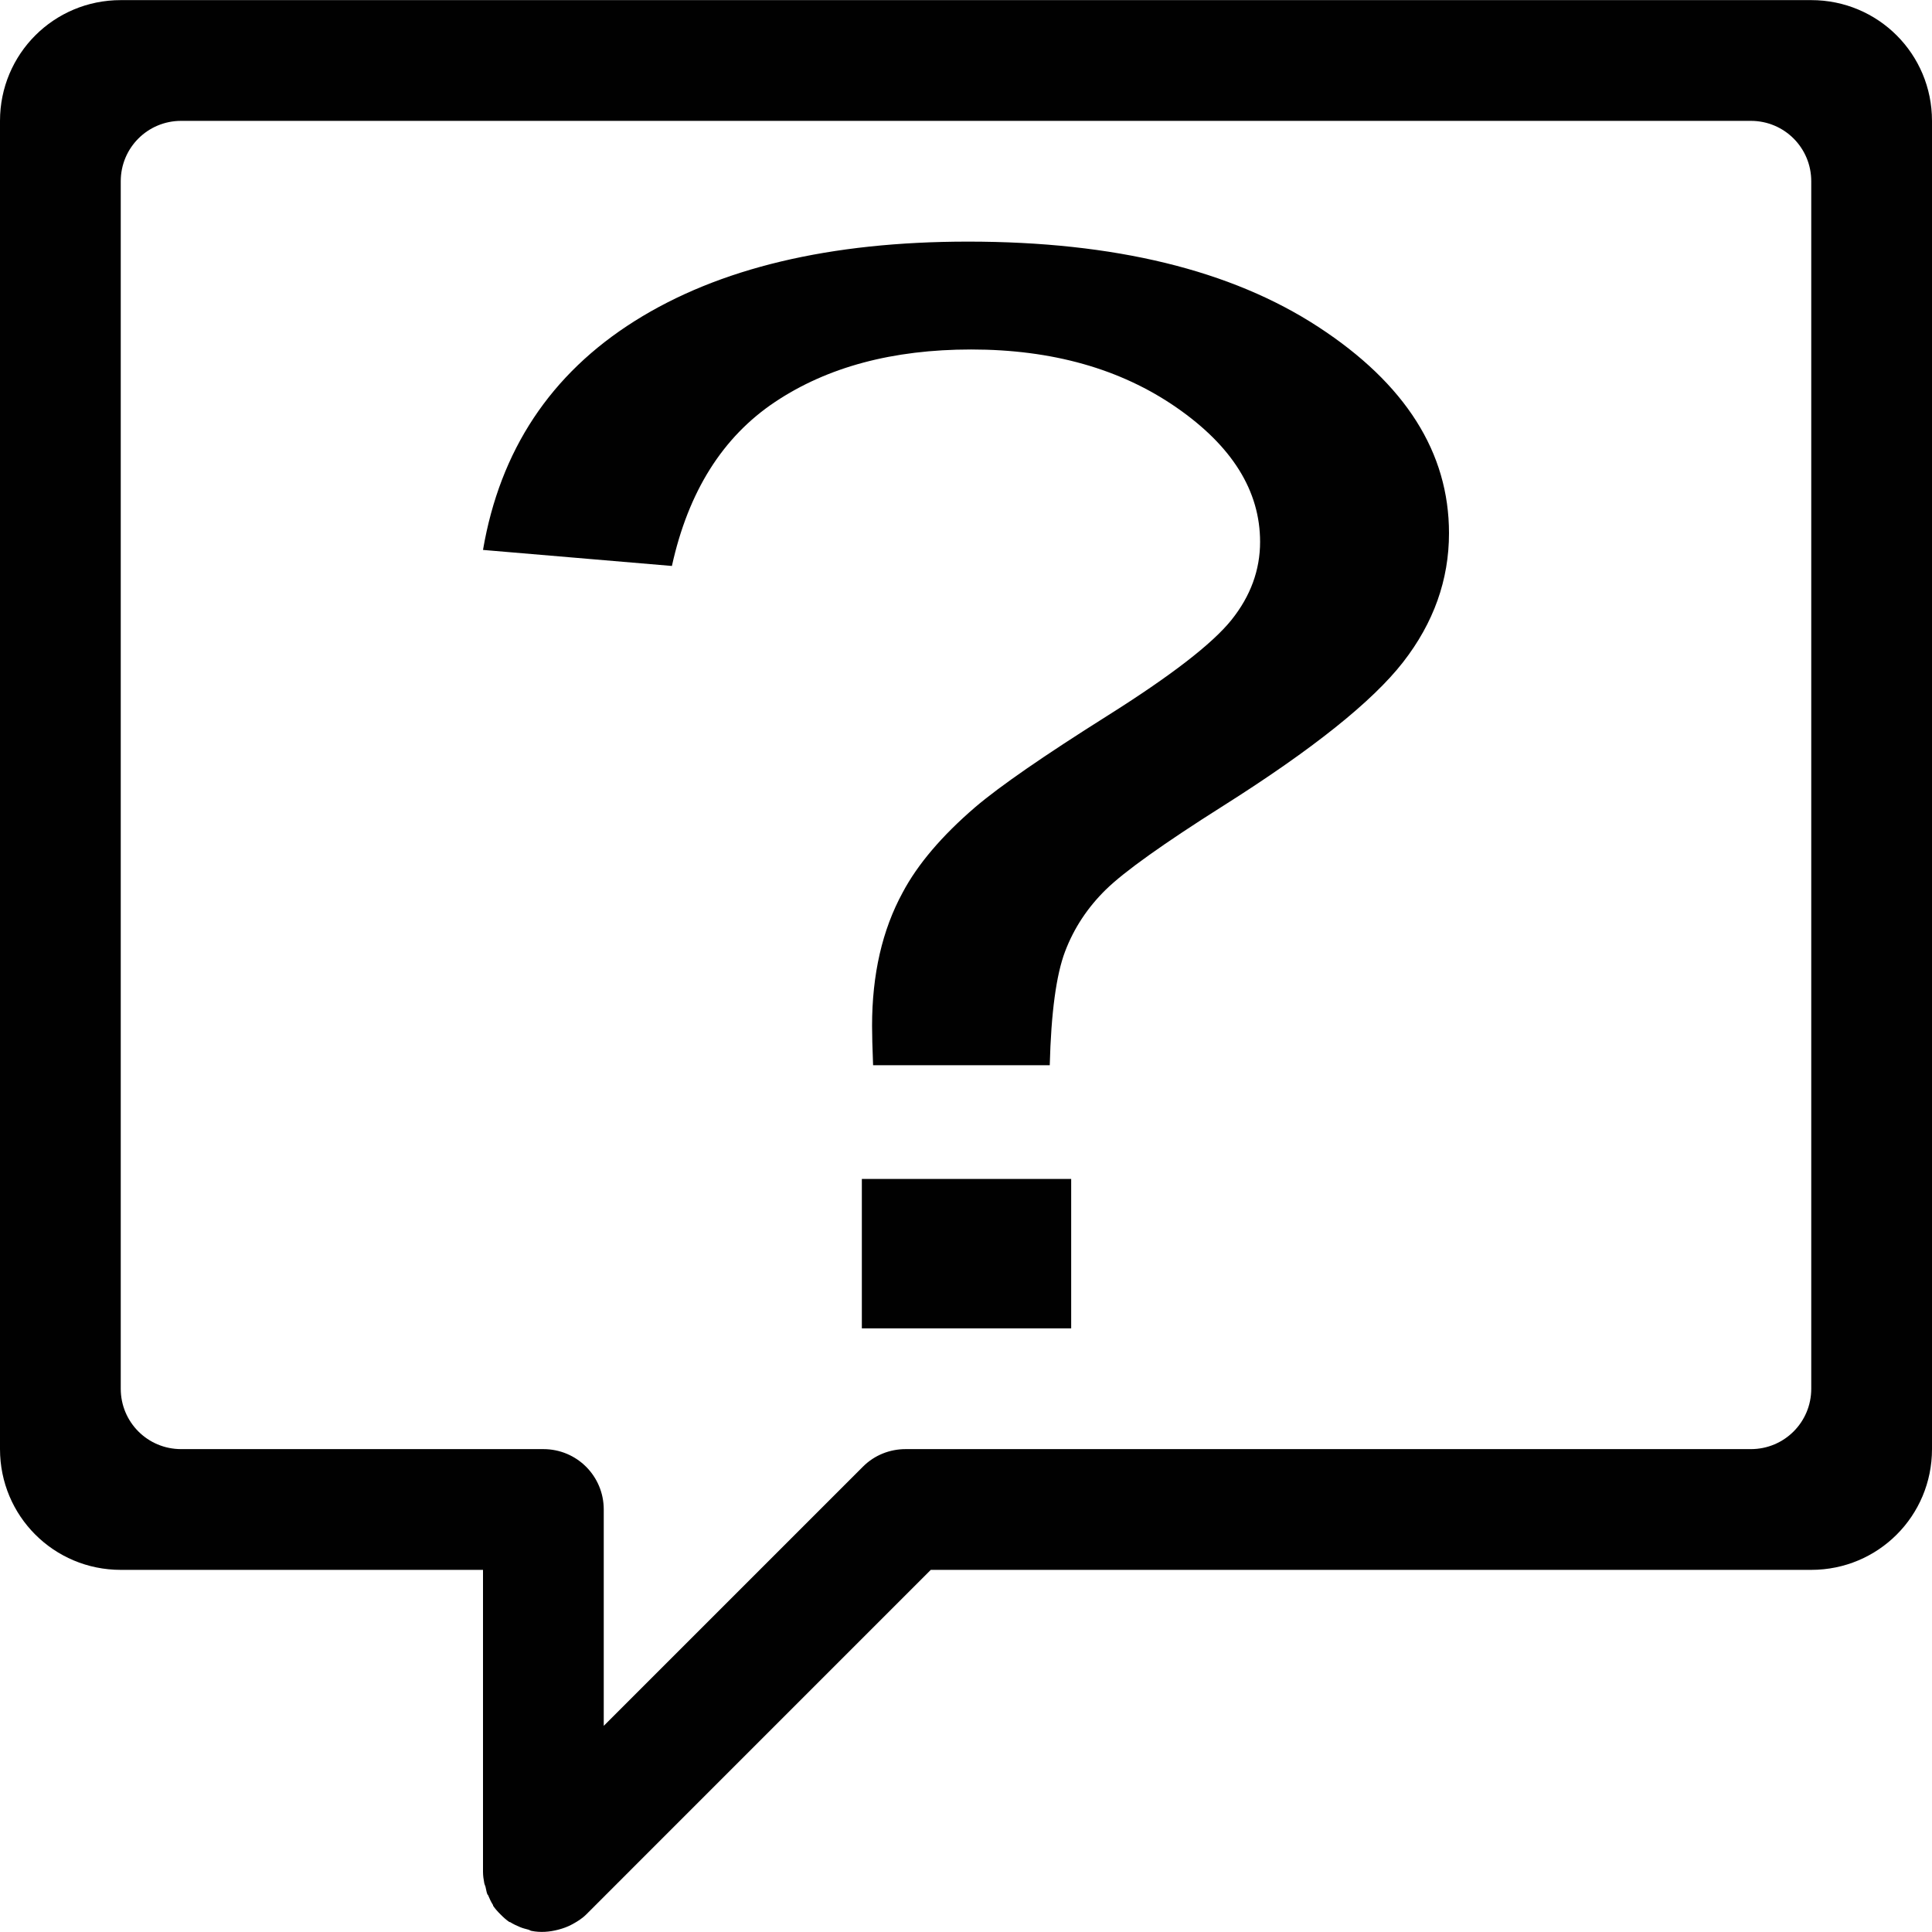 <?xml version="1.0" ?>
<svg xmlns="http://www.w3.org/2000/svg" xmlns:ev="http://www.w3.org/2001/xml-events" xmlns:xlink="http://www.w3.org/1999/xlink" baseProfile="full" enable-background="new 0 0 100 99.988" height="600px" version="1.1" viewBox="0 0 100 99.988" width="600px" x="0px" xml:space="preserve" y="0px">
	<defs/>
	<path d="M 93.75,0.0 L 6.25,0.0 C 2.787,0.0 0.0,2.788 0.0,6.25 L 0.0,75.0 C 0.0,78.463 2.787,81.25 6.25,81.25 L 25.0,81.25 L 25.0,96.875 C 25.0,97.074 25.027,97.264 25.065,97.461 C 25.078,97.53 25.112,97.589 25.13,97.656 C 25.163,97.784 25.177,97.923 25.228,98.047 C 25.233,98.06 25.255,98.068 25.26,98.08 C 25.333,98.254 25.414,98.439 25.521,98.601 C 25.526,98.611 25.516,98.626 25.521,98.633 C 25.632,98.798 25.765,98.943 25.912,99.089 C 26.053,99.231 26.201,99.367 26.368,99.48 L 26.4,99.48 C 26.559,99.585 26.743,99.665 26.921,99.741 C 27.058,99.8 27.202,99.833 27.344,99.871 C 27.401,99.885 27.449,99.925 27.507,99.936 C 27.976,100.031 28.443,99.993 28.907,99.871 C 29.145,99.808 29.379,99.725 29.591,99.61 C 29.856,99.467 30.115,99.313 30.34,99.089 L 48.177,81.25 L 93.75,81.25 C 97.213,81.25 100.0,78.463 100.0,75.0 L 100.0,6.25 C 100.0,2.788 97.213,0.0 93.75,0.0 M 93.75,71.875 C 93.75,73.606 92.356,75.0 90.625,75.0 L 46.875,75.0 C 46.074,75.0 45.273,75.299 44.662,75.912 L 31.25,89.323 L 31.25,78.125 C 31.25,76.394 29.856,75.0 28.125,75.0 L 9.375,75.0 C 7.644,75.0 6.25,73.606 6.25,71.875 L 6.25,9.375 C 6.25,7.644 7.644,6.25 9.375,6.25 L 90.625,6.25 C 92.356,6.25 93.75,7.644 93.75,9.375 L 93.75,71.875" fill="#010101"/>
	<path d="M 68.235,16.914 C 63.725,13.972 57.682,12.5 50.106,12.5 C 42.953,12.5 37.2,13.871 32.849,16.612 C 28.497,19.354 25.881,23.302 25,28.458 L 34.778,29.288 C 35.624,25.44 37.403,22.61 40.116,20.799 C 42.829,18.988 46.212,18.083 50.264,18.083 C 54.457,18.083 57.998,19.083 60.888,21.082 C 63.777,23.082 65.222,25.401 65.222,28.042 C 65.222,29.5 64.728,30.847 63.742,32.079 C 62.755,33.311 60.615,34.965 57.32,37.04 C 54.026,39.115 51.743,40.693 50.475,41.774 C 48.749,43.258 47.497,44.73 46.723,46.188 C 45.666,48.125 45.138,50.426 45.138,53.092 C 45.138,53.544 45.155,54.224 45.191,55.129 L 54.335,55.129 C 54.405,52.413 54.67,50.451 55.128,49.244 C 55.586,48.037 56.291,46.968 57.242,46.037 C 58.194,45.106 60.22,43.66 63.321,41.699 C 67.936,38.782 71.037,36.304 72.623,34.267 C 74.207,32.231 75.0,30.005 75.0,27.591 C 75.0,23.416 72.745,19.857 68.235,16.914" fill="#010101"/>
	<path d="M 44.609,61.016 L 55.444,61.016 L 55.444,68.75 L 44.609,68.75 L 44.609,61.016" fill="#010101" height="7.734" width="10.835" x="44.609" y="61.016"/>
</svg>
